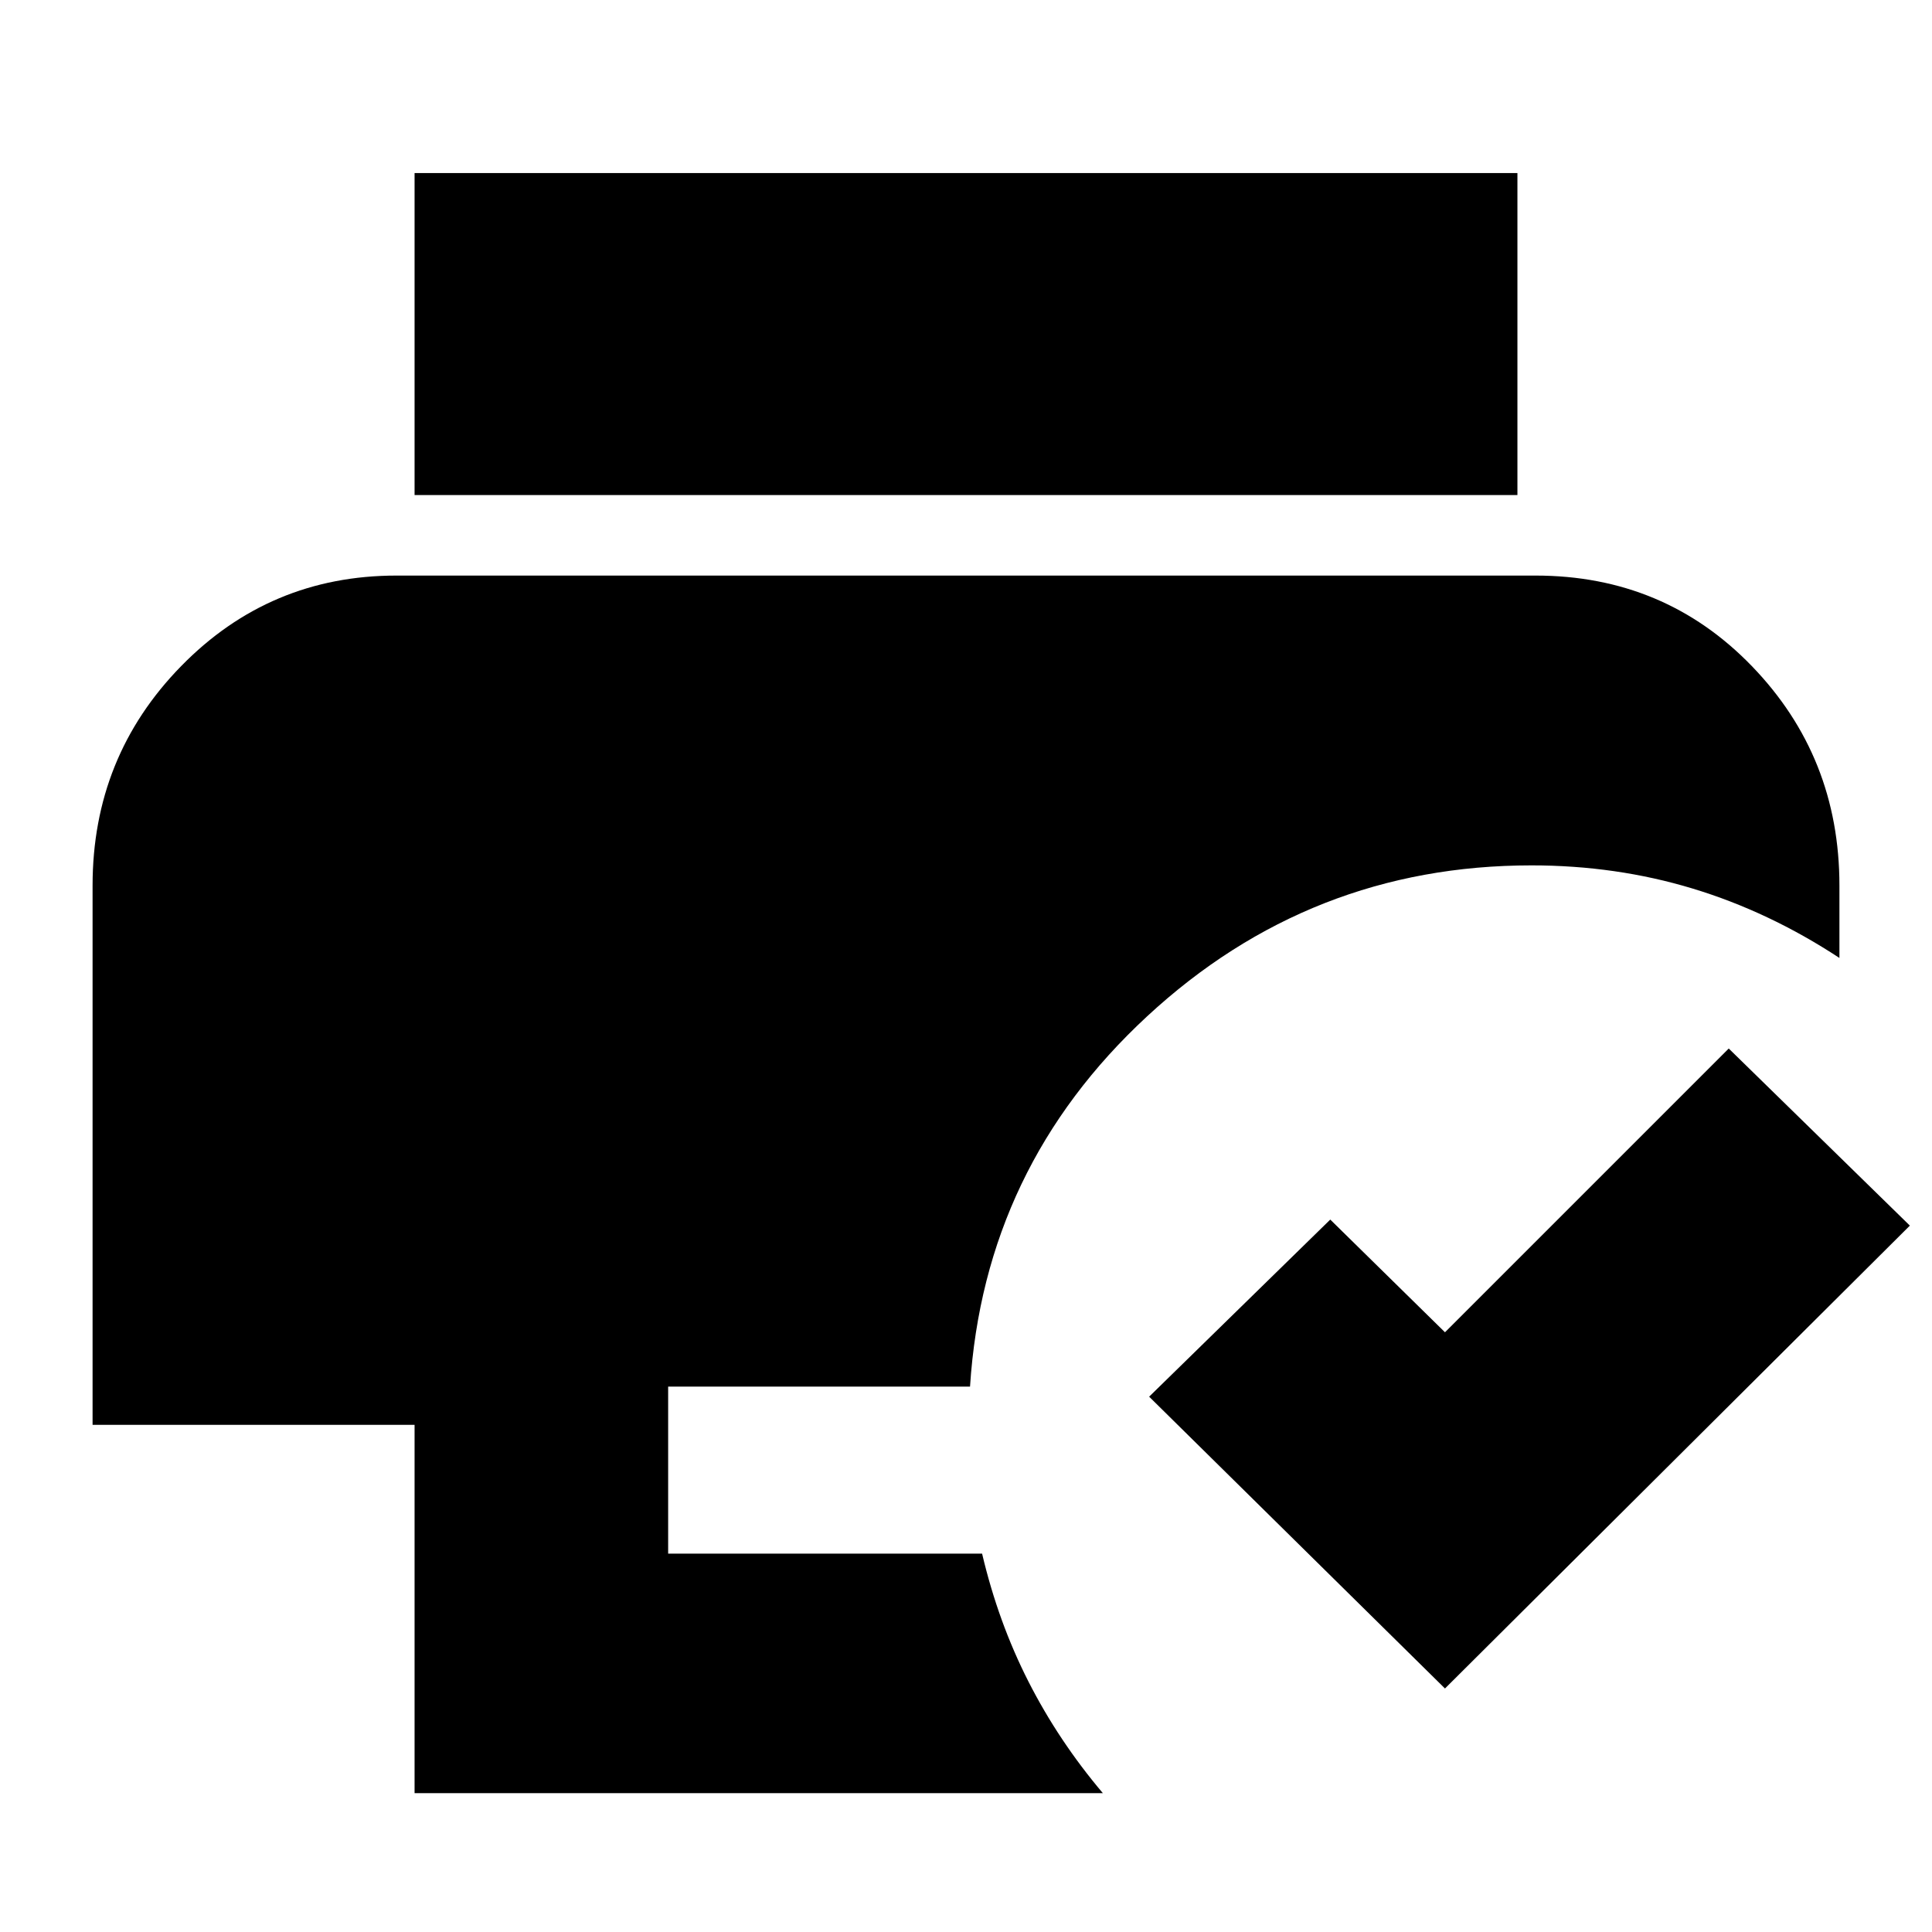 <svg xmlns="http://www.w3.org/2000/svg" height="24" viewBox="0 96 960 960" width="24"><path d="M206 987V804H46V536q0-64 44-109t107-45h566q64 0 107.5 45T914 536v36q-35-23-73-34.5T761 526q-110 0-191 75t-88 184H332v83h156q8 34 23 63.5t37 55.5H206Zm0-645V182h548v160H206Zm512 593L571 790l90-88 57 56 141-141 90 88-231 230Z"/></svg>
